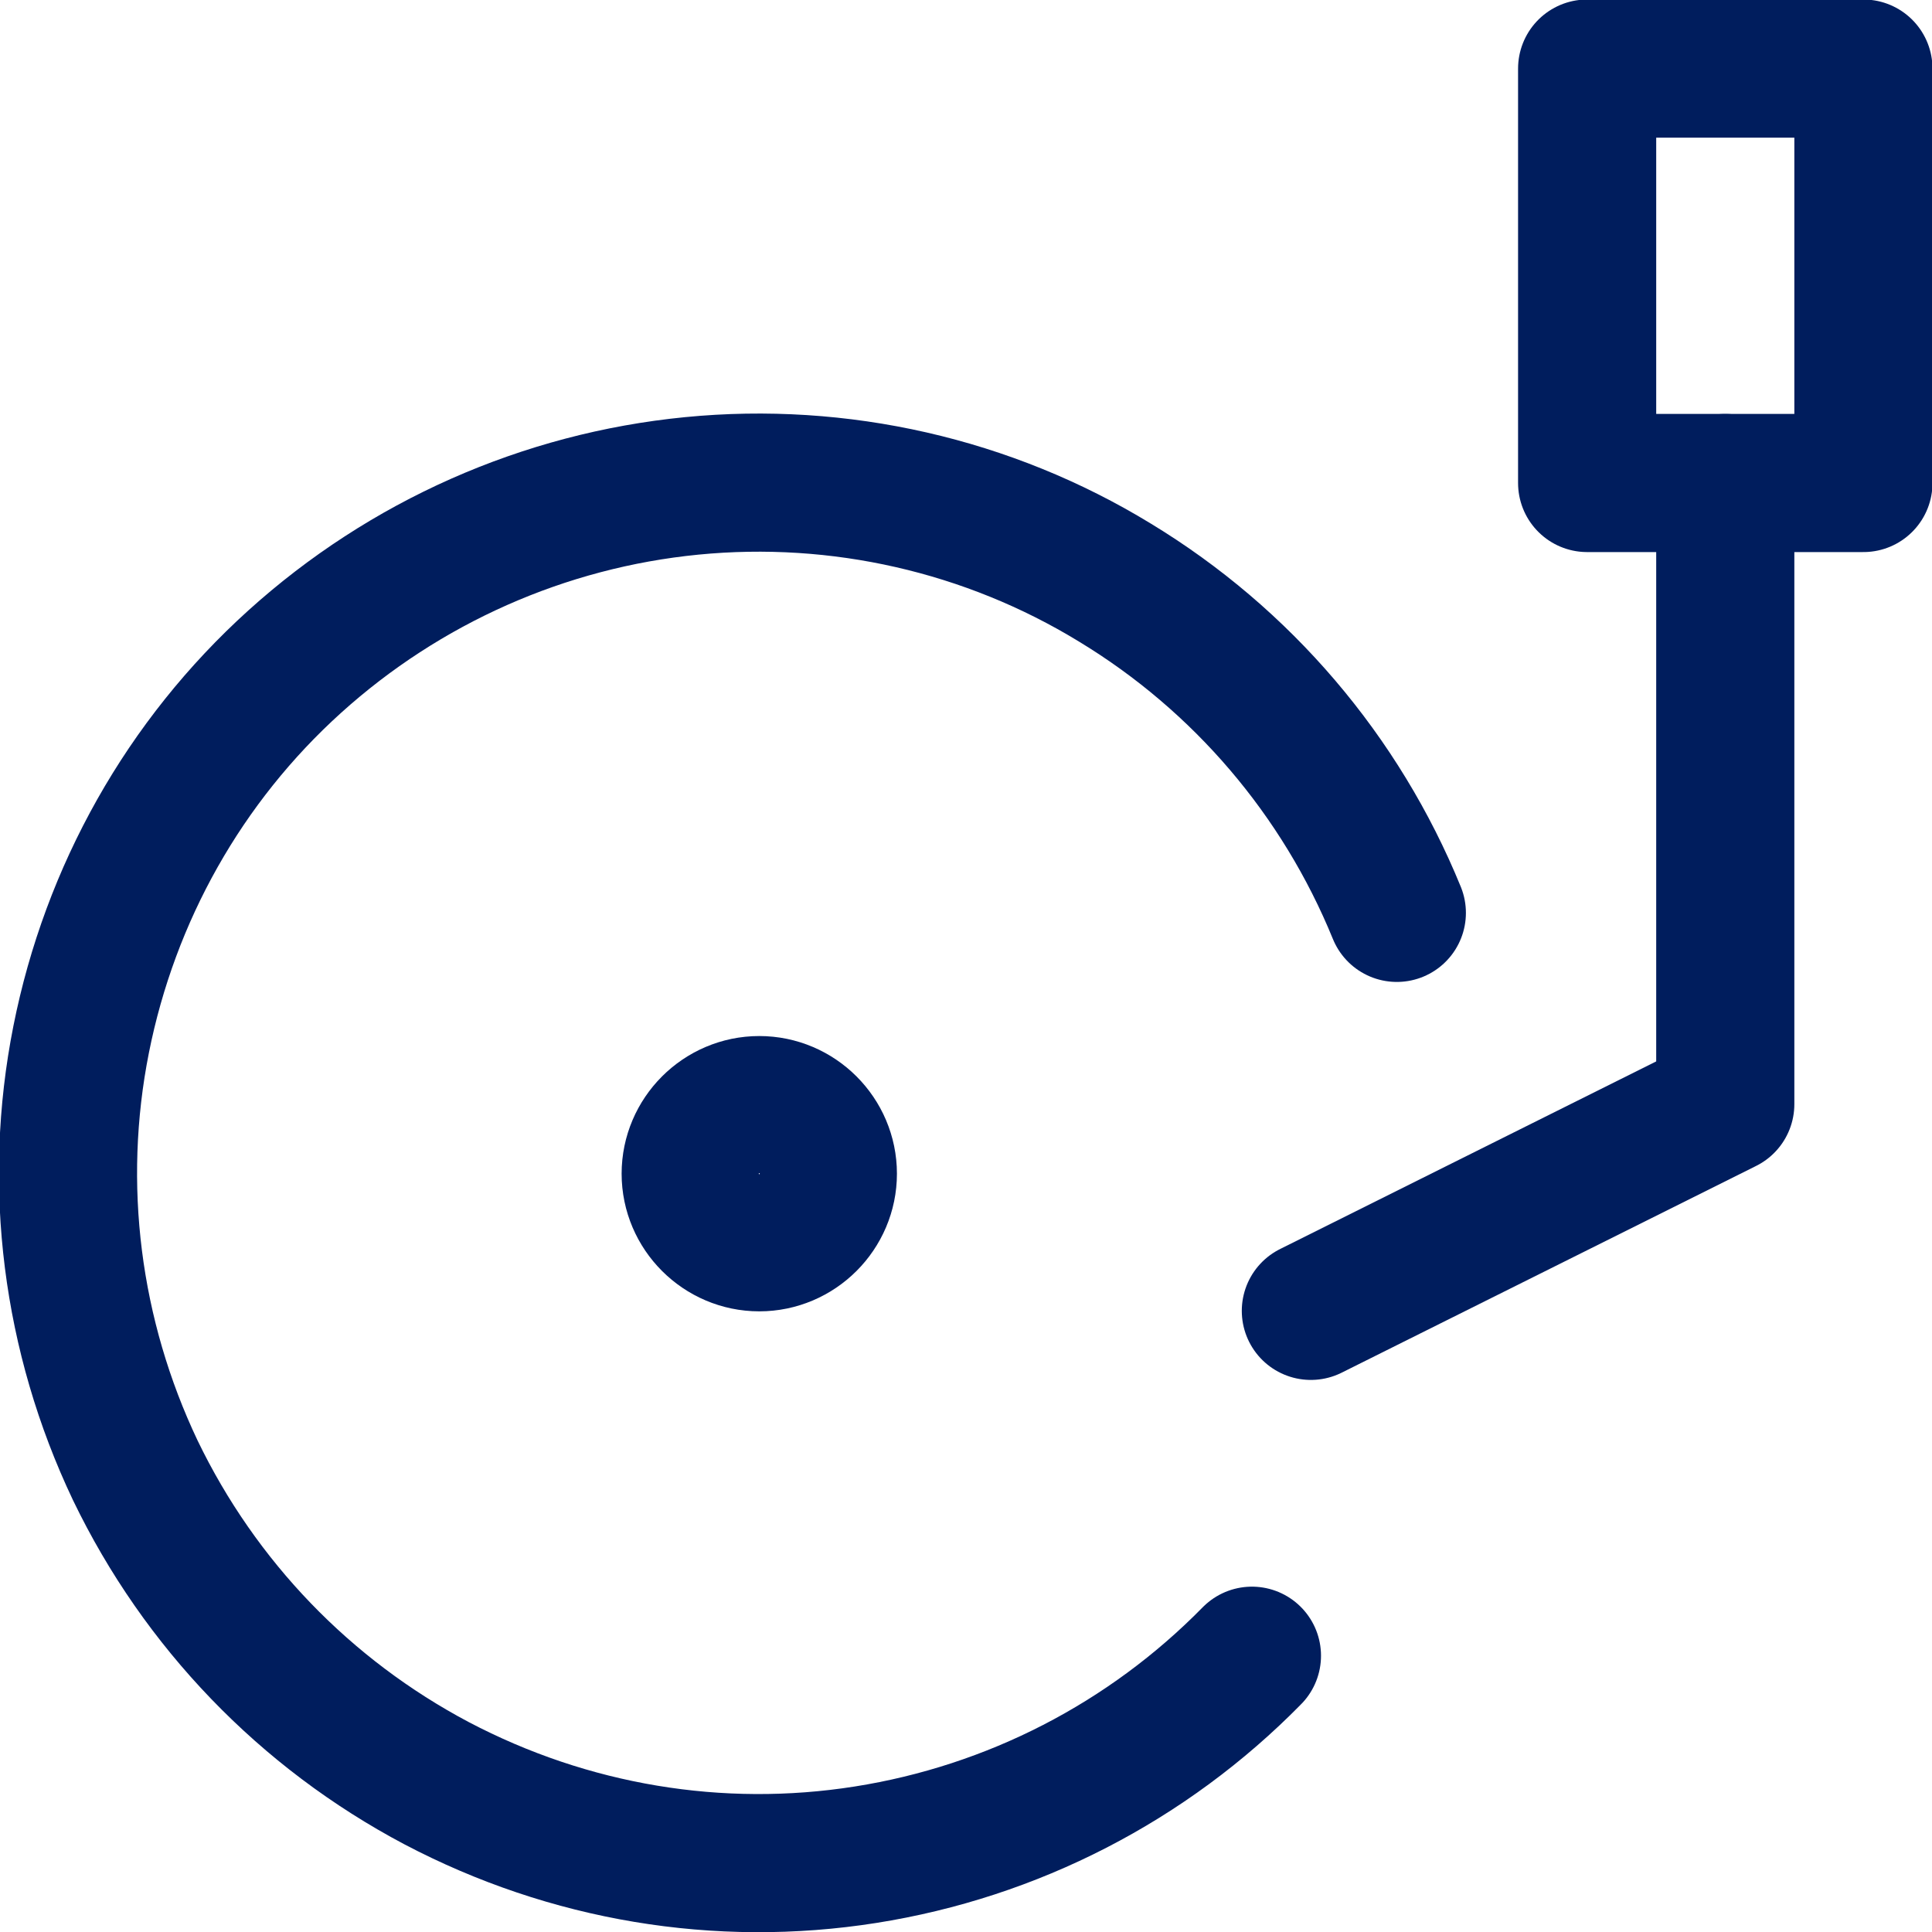 <?xml version="1.0" encoding="UTF-8"?><svg id="Layer_1" xmlns="http://www.w3.org/2000/svg" xmlns:xlink="http://www.w3.org/1999/xlink" viewBox="0 0 20 20"><defs><style>.cls-1{clip-path:url(#clippath);}.cls-2,.cls-3{fill:none;}.cls-3{stroke:#001d5d;stroke-linecap:round;stroke-linejoin:round;stroke-width:1.43px;}</style><clipPath id="clippath"><rect class="cls-2" x="0" y="0" width="20" height="20"/></clipPath></defs><g class="cls-1"><g><path class="cls-3" d="M12.96,17.14c-1.08,1.1-2.48,1.82-4,2.06-1.52,.24-3.07-.02-4.44-.74-1.36-.72-2.45-1.85-3.12-3.24-.66-1.39-.86-2.95-.56-4.46,.3-1.51,1.07-2.88,2.21-3.91,1.14-1.03,2.58-1.67,4.11-1.82,1.53-.15,3.07,.2,4.38,1,1.32,.8,2.34,2,2.92,3.42"/><path class="cls-3" d="M13.57,13.57l4.29-2.14V5"/><path class="cls-3" d="M7.86,12.86c.39,0,.71-.32,.71-.71s-.32-.71-.71-.71-.71,.32-.71,.71,.32,.71,.71,.71Z"/><path class="cls-3" d="M19.29,.71h-2.86V5h2.86V.71Z"/></g></g></svg>